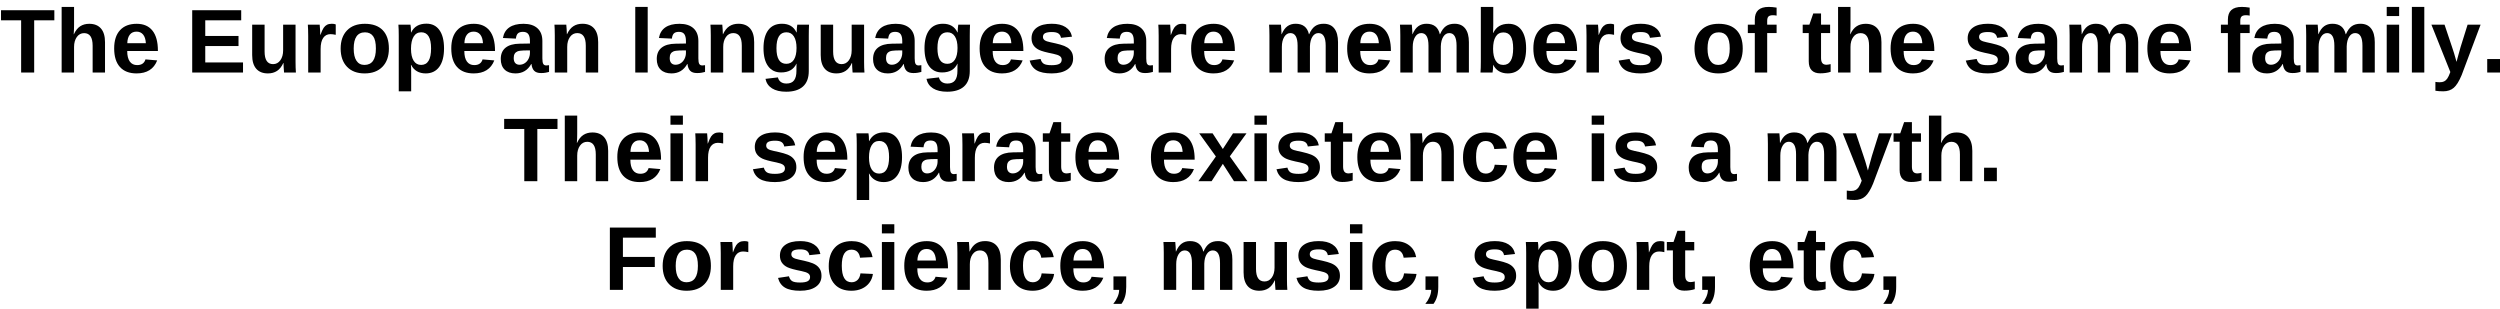 <svg xmlns="http://www.w3.org/2000/svg" xmlns:xlink="http://www.w3.org/1999/xlink" width="663" height="82" viewBox="0 0 56539 6986.2" ><defs><path id="s4:arimo-bold:55" d="M773-1181L773 0L478 0L478-1181L23-1181L23-1409L1229-1409L1229-1181L773-1181Z"/><path id="s4:arimo-bold:75" d="M420-866Q477-990 563-1046Q649-1102 768-1102Q940-1102 1032-996Q1124-890 1124-686L1124 0L844 0L844-606Q844-891 651-891Q549-891 486.50-803.50Q424-716 424-579L424 0L143 0L143-1484L424-1484L424-1079Q424-970 416-866L420-866Z"/><path id="s4:arimo-bold:72" d="M586 20Q342 20 211-124.50Q80-269 80-546Q80-814 213-958Q346-1102 590-1102Q823-1102 946-947.50Q1069-793 1069-495L1069-487L375-487Q375-329 433.50-248.50Q492-168 600-168Q749-168 788-297L1053-274Q938 20 586 20M586-925Q487-925 433.50-856Q380-787 377-663L797-663Q789-794 734-859.50Q679-925 586-925Z"/><path id="s4:arimo-bold:3" d=""/><path id="s4:arimo-bold:40" d="M137 0L137-1409L1245-1409L1245-1181L432-1181L432-827L1184-827L1184-599L432-599L432-228L1286-228L1286 0L137 0Z"/><path id="s4:arimo-bold:88" d="M408-1082L408-475Q408-190 600-190Q702-190 764.50-277.50Q827-365 827-502L827-1082L1108-1082L1108-242Q1108-104 1116 0L848 0Q836-144 836-215L831-215Q775-92 688.50-36Q602 20 483 20Q311 20 219-85.50Q127-191 127-395L127-1082L408-1082Z"/><path id="s4:arimo-bold:85" d="M143 0L143-828Q143-917 140.50-976.50Q138-1036 135-1082L403-1082Q406-1064 411-972.50Q416-881 416-851L420-851Q461-965 493-1011.50Q525-1058 569-1080.50Q613-1103 679-1103Q733-1103 766-1088L766-853Q698-868 646-868Q541-868 482.50-783Q424-698 424-531L424 0L143 0Z"/><path id="s4:arimo-bold:82" d="M1171-542Q1171-279 1025-129.50Q879 20 621 20Q368 20 224-130Q80-280 80-542Q80-803 224-952.50Q368-1102 627-1102Q892-1102 1031.50-957.50Q1171-813 1171-542M877-542Q877-735 814-822Q751-909 631-909Q375-909 375-542Q375-361 437.50-266.50Q500-172 618-172Q877-172 877-542Z"/><path id="s4:arimo-bold:83" d="M1167-546Q1167-275 1058.50-127.50Q950 20 752 20Q638 20 553.50-29.50Q469-79 424-172L418-172Q424-142 424 10L424 425L143 425L143-833Q143-986 135-1082L408-1082Q413-1064 416.50-1011Q420-958 420-906L424-906Q519-1105 770-1105Q959-1105 1063-959.50Q1167-814 1167-546M874-546Q874-910 651-910Q539-910 479.50-812Q420-714 420-538Q420-363 479.50-267.50Q539-172 649-172Q874-172 874-546Z"/><path id="s4:arimo-bold:68" d="M393 20Q236 20 148-65.50Q60-151 60-306Q60-474 169.50-562Q279-650 487-652L720-656L720-711Q720-817 683-868.50Q646-920 562-920Q484-920 447.50-884.50Q411-849 402-767L109-781Q136-939 253.50-1020.50Q371-1102 574-1102Q779-1102 890-1001Q1001-900 1001-714L1001-320Q1001-229 1021.50-194.50Q1042-160 1090-160Q1122-160 1152-166L1152-14Q1127-8 1107-3Q1087 2 1067 5Q1047 8 1024.50 10Q1002 12 972 12Q866 12 815.50-40Q765-92 755-193L749-193Q631 20 393 20M720-501L576-499Q478-495 437-477.50Q396-460 374.50-424Q353-388 353-328Q353-251 388.50-213.50Q424-176 483-176Q549-176 603.50-212Q658-248 689-311.50Q720-375 720-446L720-501Z"/><path id="s4:arimo-bold:81" d="M844 0L844-607Q844-892 651-892Q549-892 486.50-804.50Q424-717 424-580L424 0L143 0L143-840Q143-927 140.50-982.50Q138-1038 135-1082L403-1082Q406-1063 411-980.50Q416-898 416-867L420-867Q477-991 563-1047Q649-1103 768-1103Q940-1103 1032-997Q1124-891 1124-687L1124 0L844 0Z"/><path id="s4:arimo-bold:79" d="M143 0L143-1484L424-1484L424 0L143 0Z"/><path id="s4:arimo-bold:74" d="M596 434Q398 434 277.50 358.50Q157 283 129 143L410 110Q425 175 474.50 212Q524 249 604 249Q721 249 775 177Q829 105 829-37L829-94L831-201L829-201Q736-2 481-2Q292-2 188-144Q84-286 84-550Q84-815 191-959Q298-1103 502-1103Q738-1103 829-908L834-908Q834-943 838.50-1003Q843-1063 848-1082L1114-1082Q1108-974 1108-832L1108-33Q1108 198 977 316Q846 434 596 434M831-556Q831-723 771.50-816.50Q712-910 602-910Q377-910 377-550Q377-197 600-197Q712-197 771.50-290.50Q831-384 831-556Z"/><path id="s4:arimo-bold:86" d="M1055-316Q1055-159 926.50-69.50Q798 20 571 20Q348 20 229.50-50.50Q111-121 72-270L319-307Q340-230 391.50-198Q443-166 571-166Q689-166 743-196Q797-226 797-290Q797-342 753.50-372.50Q710-403 606-424Q368-471 285-511.50Q202-552 158.50-616.50Q115-681 115-775Q115-930 234.50-1016.50Q354-1103 573-1103Q766-1103 883.50-1028Q1001-953 1030-811L781-785Q769-851 722-883.50Q675-916 573-916Q473-916 423-890.50Q373-865 373-805Q373-758 411.50-730.50Q450-703 541-685Q668-659 766.50-631.50Q865-604 924.50-566Q984-528 1019.50-468.50Q1055-409 1055-316Z"/><path id="s4:arimo-bold:80" d="M780 0L780-607Q780-892 616-892Q531-892 477.50-805Q424-718 424-580L424 0L143 0L143-840Q143-927 140.50-982.50Q138-1038 135-1082L403-1082Q406-1063 411-980.50Q416-898 416-867L420-867Q472-991 549.50-1047Q627-1103 735-1103Q983-1103 1036-867L1042-867Q1097-993 1174-1048Q1251-1103 1370-1103Q1528-1103 1611-995.50Q1694-888 1694-687L1694 0L1415 0L1415-607Q1415-892 1251-892Q1169-892 1116.50-812.50Q1064-733 1059-593L1059 0L780 0Z"/><path id="s4:arimo-bold:69" d="M1167-545Q1167-277 1059.50-128.50Q952 20 752 20Q637 20 553-30Q469-80 424-174L422-174Q422-139 417.50-78Q413-17 408 0L135 0Q143-93 143-247L143-1484L424-1484L424-1070L420-894L424-894Q519-1102 770-1102Q962-1102 1064.50-956.50Q1167-811 1167-545M874-545Q874-729 820-818Q766-907 653-907Q539-907 479.50-811.50Q420-716 420-536Q420-364 478.50-268Q537-172 651-172Q874-172 874-545Z"/><path id="s4:arimo-bold:73" d="M473-892L473 0L193 0L193-892L35-892L35-1082L193-1082L193-1195Q193-1342 271-1413Q349-1484 508-1484Q587-1484 686-1468L686-1287Q645-1296 604-1296Q532-1296 502.50-1267.50Q473-1239 473-1167L473-1082L686-1082L686-892L473-892Z"/><path id="s4:arimo-bold:87" d="M420 18Q296 18 229-49.50Q162-117 162-254L162-892L25-892L25-1082L176-1082L264-1336L440-1336L440-1082L645-1082L645-892L440-892L440-330Q440-251 470-213.50Q500-176 563-176Q596-176 657-190L657-16Q553 18 420 18Z"/><path id="s4:arimo-bold:76" d="M143-1277L143-1484L424-1484L424-1277L143-1277M143 0L143-1082L424-1082L424 0L143 0Z"/><path id="s4:arimo-bold:92" d="M283 425Q182 425 106 412L106 212Q159 220 203 220Q263 220 302.50 201Q342 182 373.50 138Q405 94 444-11L16-1082L313-1082L483-575Q523-466 584-241L609-336L674-571L834-1082L1128-1082L700 57Q614 265 521.50 345Q429 425 283 425Z"/><path id="s4:arimo-bold:17" d="M139 0L139-305L428-305L428 0L139 0Z"/><path id="s4:arimo-bold:91" d="M819 0L567-392L313 0L14 0L410-559L33-1082L336-1082L567-728L797-1082L1102-1082L725-562L1124 0L819 0Z"/><path id="s4:arimo-bold:70" d="M594 20Q348 20 214-126.50Q80-273 80-535Q80-803 215-952.50Q350-1102 598-1102Q789-1102 914-1006Q1039-910 1071-741L788-727Q776-810 728-859.50Q680-909 592-909Q375-909 375-546Q375-172 596-172Q676-172 730-222.50Q784-273 797-373L1079-360Q1064-249 999.50-162Q935-75 830-27.50Q725 20 594 20Z"/><path id="s4:arimo-bold:41" d="M432-1181L432-745L1153-745L1153-517L432-517L432 0L137 0L137-1409L1176-1409L1176-1181L432-1181Z"/><path id="s4:arimo-bold:15" d="M432-66Q432 54 406.50 146Q381 238 324 317L139 317Q198 246 235 161Q272 76 272 0L143 0L143-305L432-305L432-66Z"/></defs><g id="line-0"><use x="0" y="1637" xlink:href="#s4:arimo-bold:55" /><use x="1251" y="1637" xlink:href="#s4:arimo-bold:75" /><use x="2502" y="1637" xlink:href="#s4:arimo-bold:72" /><use x="3641" y="1637" xlink:href="#s4:arimo-bold:3" /><use x="4210" y="1637" xlink:href="#s4:arimo-bold:40" /><use x="5576" y="1637" xlink:href="#s4:arimo-bold:88" /><use x="6827" y="1637" xlink:href="#s4:arimo-bold:85" /><use x="7624" y="1637" xlink:href="#s4:arimo-bold:82" /><use x="8875" y="1637" xlink:href="#s4:arimo-bold:83" /><use x="10126" y="1637" xlink:href="#s4:arimo-bold:72" /><use x="11265" y="1637" xlink:href="#s4:arimo-bold:68" /><use x="12404" y="1637" xlink:href="#s4:arimo-bold:81" /><use x="13655" y="1637" xlink:href="#s4:arimo-bold:3" /><use x="14224" y="1637" xlink:href="#s4:arimo-bold:79" /><use x="14793" y="1637" xlink:href="#s4:arimo-bold:68" /><use x="15932" y="1637" xlink:href="#s4:arimo-bold:81" /><use x="17183" y="1637" xlink:href="#s4:arimo-bold:74" /><use x="18434" y="1637" xlink:href="#s4:arimo-bold:88" /><use x="19685" y="1637" xlink:href="#s4:arimo-bold:68" /><use x="20824" y="1637" xlink:href="#s4:arimo-bold:74" /><use x="22075" y="1637" xlink:href="#s4:arimo-bold:72" /><use x="23214" y="1637" xlink:href="#s4:arimo-bold:86" /><use x="24353" y="1637" xlink:href="#s4:arimo-bold:3" /><use x="24922" y="1637" xlink:href="#s4:arimo-bold:68" /><use x="26061" y="1637" xlink:href="#s4:arimo-bold:85" /><use x="26858" y="1637" xlink:href="#s4:arimo-bold:72" /><use x="27997" y="1637" xlink:href="#s4:arimo-bold:3" /><use x="28566" y="1637" xlink:href="#s4:arimo-bold:80" /><use x="30387" y="1637" xlink:href="#s4:arimo-bold:72" /><use x="31526" y="1637" xlink:href="#s4:arimo-bold:80" /><use x="33347" y="1637" xlink:href="#s4:arimo-bold:69" /><use x="34598" y="1637" xlink:href="#s4:arimo-bold:72" /><use x="35737" y="1637" xlink:href="#s4:arimo-bold:85" /><use x="36534" y="1637" xlink:href="#s4:arimo-bold:86" /><use x="37673" y="1637" xlink:href="#s4:arimo-bold:3" /><use x="38242" y="1637" xlink:href="#s4:arimo-bold:82" /><use x="39493" y="1637" xlink:href="#s4:arimo-bold:73" /><use x="40175" y="1637" xlink:href="#s4:arimo-bold:3" /><use x="40744" y="1637" xlink:href="#s4:arimo-bold:87" /><use x="41426" y="1637" xlink:href="#s4:arimo-bold:75" /><use x="42677" y="1637" xlink:href="#s4:arimo-bold:72" /><use x="43816" y="1637" xlink:href="#s4:arimo-bold:3" /><use x="44385" y="1637" xlink:href="#s4:arimo-bold:86" /><use x="45524" y="1637" xlink:href="#s4:arimo-bold:68" /><use x="46663" y="1637" xlink:href="#s4:arimo-bold:80" /><use x="48484" y="1637" xlink:href="#s4:arimo-bold:72" /><use x="49623" y="1637" xlink:href="#s4:arimo-bold:3" /><use x="50192" y="1637" xlink:href="#s4:arimo-bold:73" /><use x="50874" y="1637" xlink:href="#s4:arimo-bold:68" /><use x="52013" y="1637" xlink:href="#s4:arimo-bold:80" /><use x="53834" y="1637" xlink:href="#s4:arimo-bold:76" /><use x="54403" y="1637" xlink:href="#s4:arimo-bold:79" /><use x="54972" y="1637" xlink:href="#s4:arimo-bold:92" /><use x="56111" y="1637" xlink:href="#s4:arimo-bold:17" /></g><g id="line-1"><use x="11379" y="4094.6" xlink:href="#s4:arimo-bold:55" /><use x="12630" y="4094.6" xlink:href="#s4:arimo-bold:75" /><use x="13881" y="4094.6" xlink:href="#s4:arimo-bold:72" /><use x="15020" y="4094.6" xlink:href="#s4:arimo-bold:76" /><use x="15589" y="4094.6" xlink:href="#s4:arimo-bold:85" /><use x="16386" y="4094.6" xlink:href="#s4:arimo-bold:3" /><use x="16955" y="4094.6" xlink:href="#s4:arimo-bold:86" /><use x="18094" y="4094.6" xlink:href="#s4:arimo-bold:72" /><use x="19233" y="4094.6" xlink:href="#s4:arimo-bold:83" /><use x="20484" y="4094.6" xlink:href="#s4:arimo-bold:68" /><use x="21623" y="4094.6" xlink:href="#s4:arimo-bold:85" /><use x="22420" y="4094.6" xlink:href="#s4:arimo-bold:68" /><use x="23559" y="4094.6" xlink:href="#s4:arimo-bold:87" /><use x="24241" y="4094.6" xlink:href="#s4:arimo-bold:72" /><use x="25380" y="4094.6" xlink:href="#s4:arimo-bold:3" /><use x="25949" y="4094.6" xlink:href="#s4:arimo-bold:72" /><use x="27088" y="4094.6" xlink:href="#s4:arimo-bold:91" /><use x="28227" y="4094.6" xlink:href="#s4:arimo-bold:76" /><use x="28796" y="4094.6" xlink:href="#s4:arimo-bold:86" /><use x="29935" y="4094.6" xlink:href="#s4:arimo-bold:87" /><use x="30617" y="4094.6" xlink:href="#s4:arimo-bold:72" /><use x="31756" y="4094.6" xlink:href="#s4:arimo-bold:81" /><use x="33007" y="4094.6" xlink:href="#s4:arimo-bold:70" /><use x="34146" y="4094.6" xlink:href="#s4:arimo-bold:72" /><use x="35285" y="4094.6" xlink:href="#s4:arimo-bold:3" /><use x="35854" y="4094.6" xlink:href="#s4:arimo-bold:76" /><use x="36423" y="4094.6" xlink:href="#s4:arimo-bold:86" /><use x="37562" y="4094.6" xlink:href="#s4:arimo-bold:3" /><use x="38131" y="4094.6" xlink:href="#s4:arimo-bold:68" /><use x="39270" y="4094.6" xlink:href="#s4:arimo-bold:3" /><use x="39839" y="4094.6" xlink:href="#s4:arimo-bold:80" /><use x="41660" y="4094.6" xlink:href="#s4:arimo-bold:92" /><use x="42799" y="4094.6" xlink:href="#s4:arimo-bold:87" /><use x="43481" y="4094.6" xlink:href="#s4:arimo-bold:75" /><use x="44732" y="4094.6" xlink:href="#s4:arimo-bold:17" /></g><g id="line-2"><use x="13655.5" y="6552.2" xlink:href="#s4:arimo-bold:41" /><use x="14906.5" y="6552.2" xlink:href="#s4:arimo-bold:82" /><use x="16157.5" y="6552.2" xlink:href="#s4:arimo-bold:85" /><use x="16954.5" y="6552.2" xlink:href="#s4:arimo-bold:3" /><use x="17523.5" y="6552.2" xlink:href="#s4:arimo-bold:86" /><use x="18662.5" y="6552.2" xlink:href="#s4:arimo-bold:70" /><use x="19801.5" y="6552.2" xlink:href="#s4:arimo-bold:76" /><use x="20370.5" y="6552.2" xlink:href="#s4:arimo-bold:72" /><use x="21509.5" y="6552.2" xlink:href="#s4:arimo-bold:81" /><use x="22760.5" y="6552.2" xlink:href="#s4:arimo-bold:70" /><use x="23899.5" y="6552.2" xlink:href="#s4:arimo-bold:72" /><use x="25038.5" y="6552.2" xlink:href="#s4:arimo-bold:15" /><use x="25607.5" y="6552.2" xlink:href="#s4:arimo-bold:3" /><use x="26176.5" y="6552.2" xlink:href="#s4:arimo-bold:80" /><use x="27997.5" y="6552.2" xlink:href="#s4:arimo-bold:88" /><use x="29248.5" y="6552.2" xlink:href="#s4:arimo-bold:86" /><use x="30387.5" y="6552.2" xlink:href="#s4:arimo-bold:76" /><use x="30956.5" y="6552.2" xlink:href="#s4:arimo-bold:70" /><use x="32095.5" y="6552.2" xlink:href="#s4:arimo-bold:15" /><use x="32664.5" y="6552.2" xlink:href="#s4:arimo-bold:3" /><use x="33233.5" y="6552.2" xlink:href="#s4:arimo-bold:86" /><use x="34372.5" y="6552.2" xlink:href="#s4:arimo-bold:83" /><use x="35623.5" y="6552.2" xlink:href="#s4:arimo-bold:82" /><use x="36874.5" y="6552.2" xlink:href="#s4:arimo-bold:85" /><use x="37671.5" y="6552.2" xlink:href="#s4:arimo-bold:87" /><use x="38353.5" y="6552.2" xlink:href="#s4:arimo-bold:15" /><use x="38922.5" y="6552.2" xlink:href="#s4:arimo-bold:3" /><use x="39491.5" y="6552.2" xlink:href="#s4:arimo-bold:72" /><use x="40630.5" y="6552.2" xlink:href="#s4:arimo-bold:87" /><use x="41312.5" y="6552.2" xlink:href="#s4:arimo-bold:70" /><use x="42451.5" y="6552.2" xlink:href="#s4:arimo-bold:15" /></g></svg>